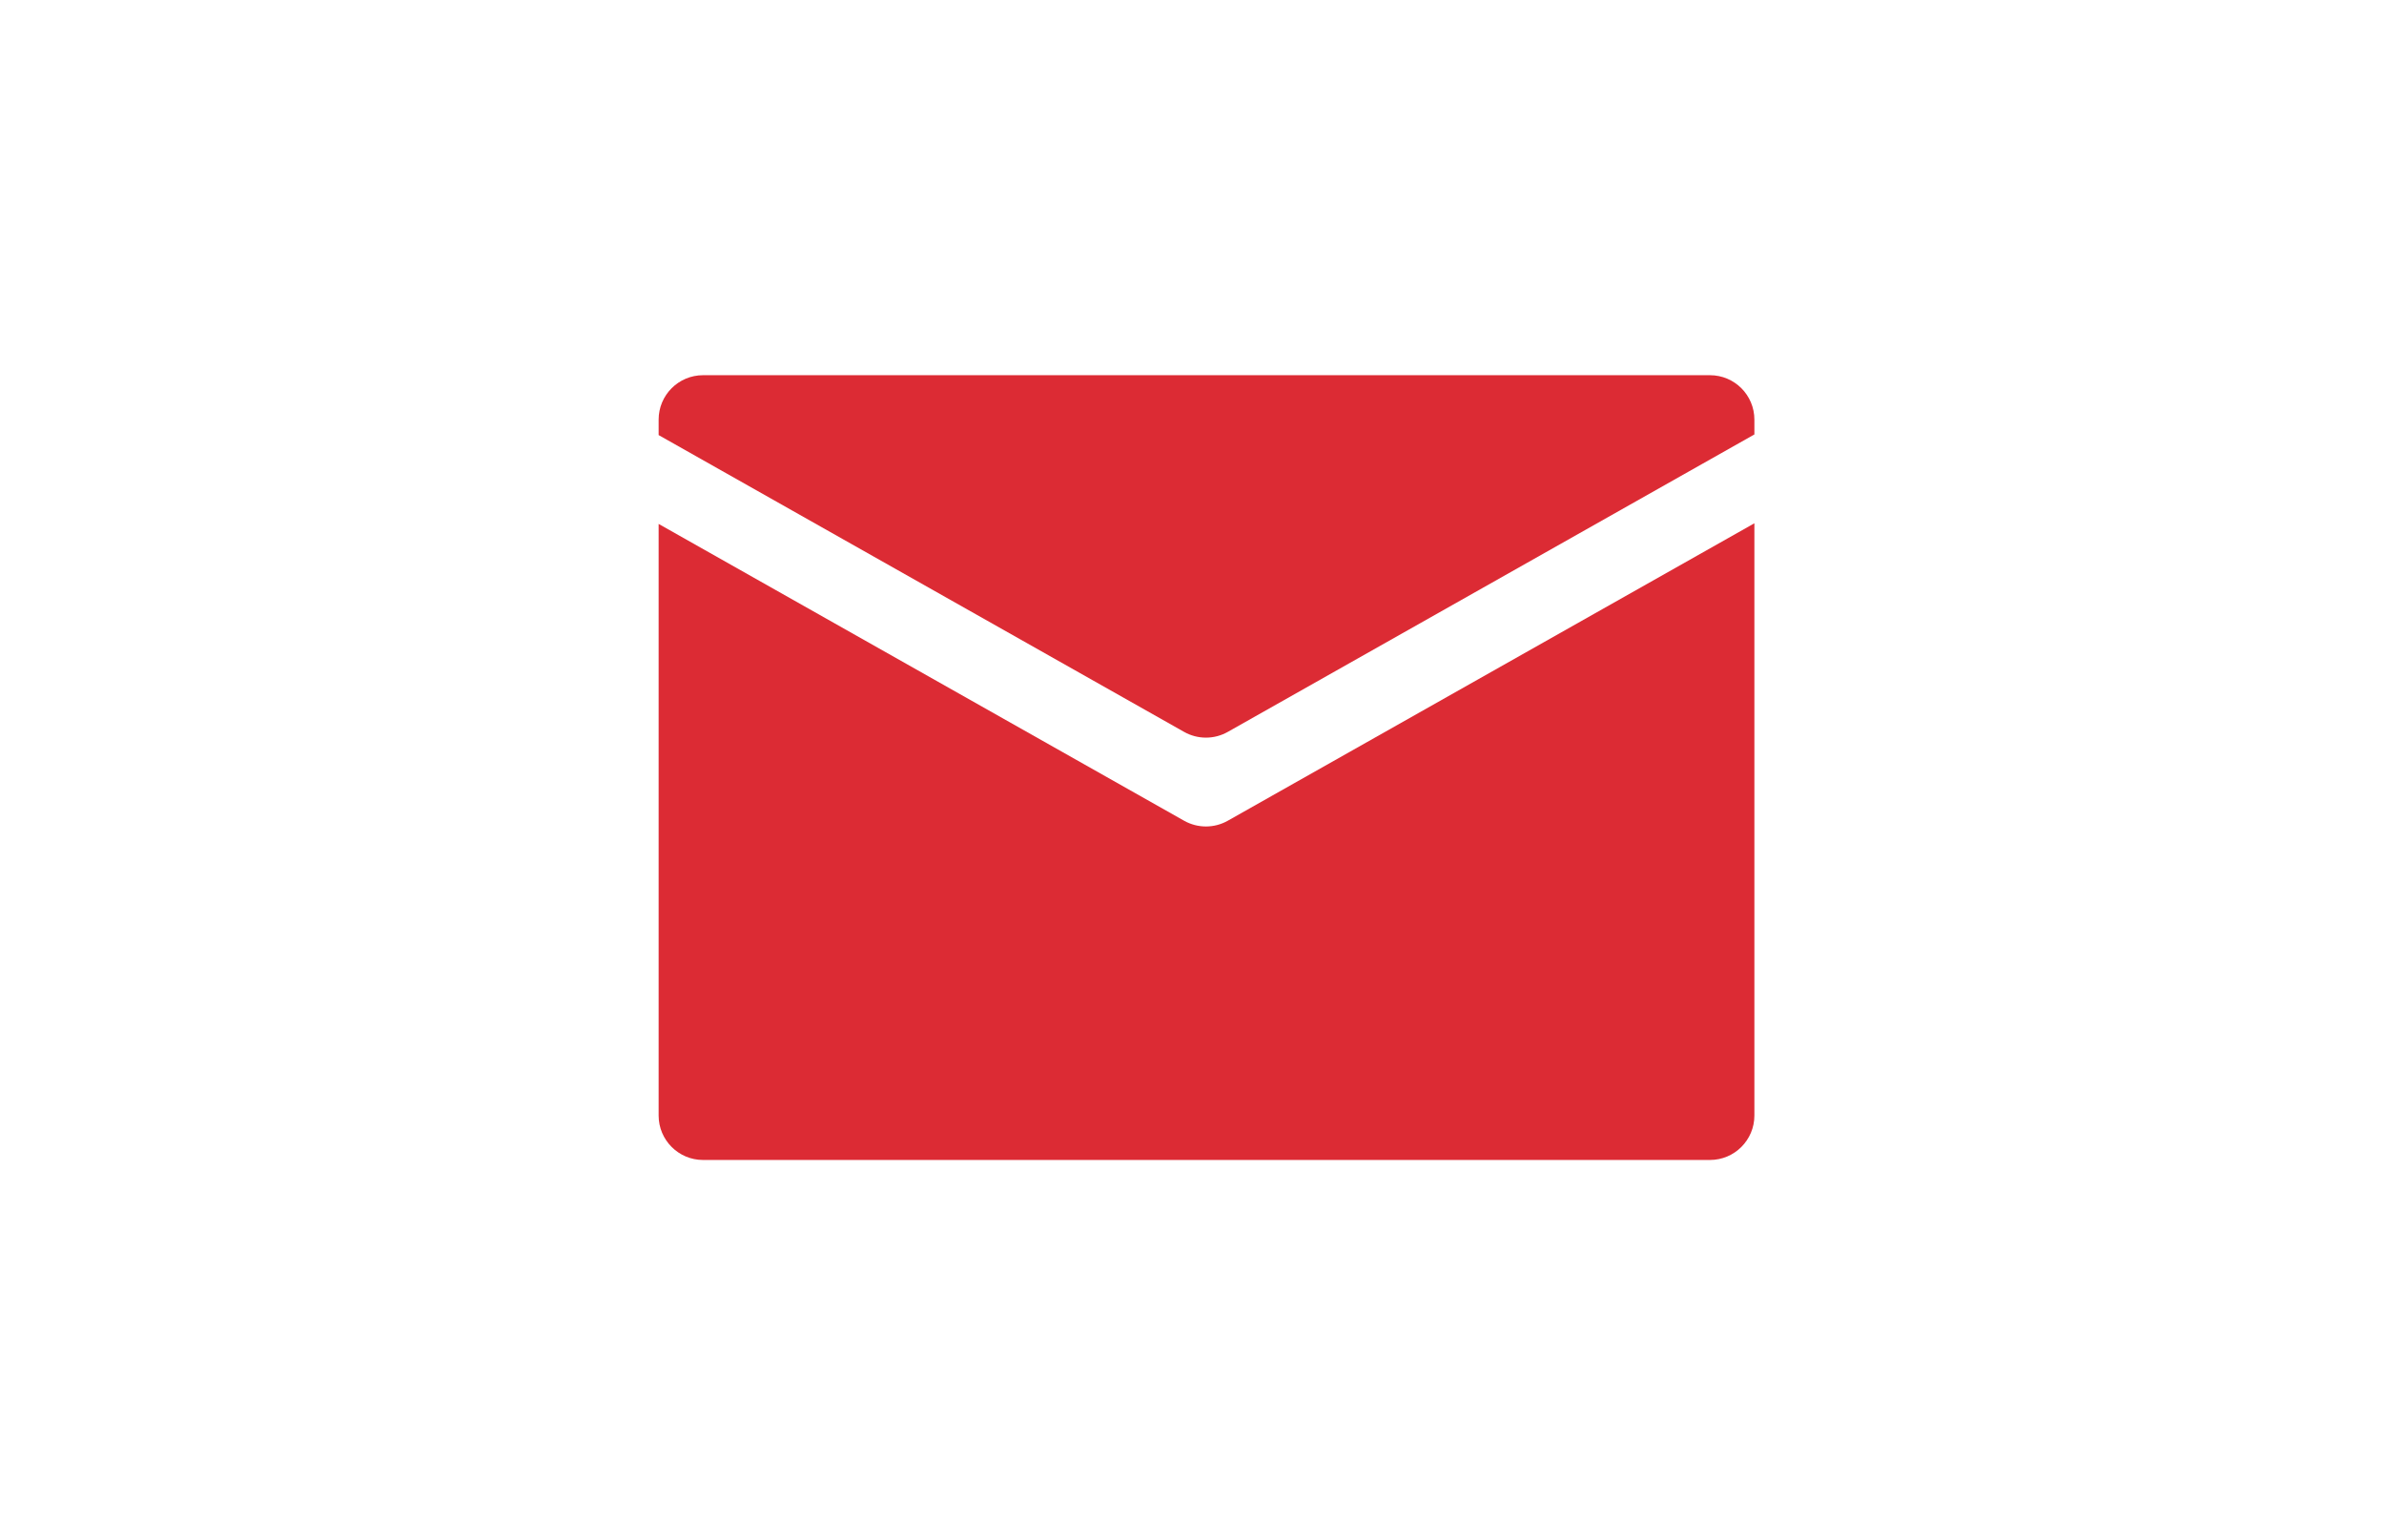 <svg width="161" height="104" viewBox="0 0 161 104" fill="none" xmlns="http://www.w3.org/2000/svg">
<g clip-path="url(#clip0_6_23)">
<path d="M47.48 25.34C45.823 25.34 44.48 26.683 44.48 28.34V29.384L79.966 49.429C80.882 49.947 82.002 49.947 82.917 49.429L118.48 29.341V28.34C118.48 26.683 117.137 25.34 115.48 25.34H47.48Z" fill="#DC2B34"/>
<path d="M118.48 35.341L82.917 55.429C82.002 55.946 80.882 55.946 79.966 55.429L44.48 35.384V75.34C44.48 76.996 45.823 78.34 47.48 78.34H115.48C117.137 78.34 118.48 76.996 118.48 75.34V35.341Z" fill="#DC2B34"/>
</g>
<defs>
<clipPath id="clip0_6_23">
<rect width="160" height="103" fill="white" transform="translate(0.98 0.34)"/>
</clipPath>
</defs>
</svg>
